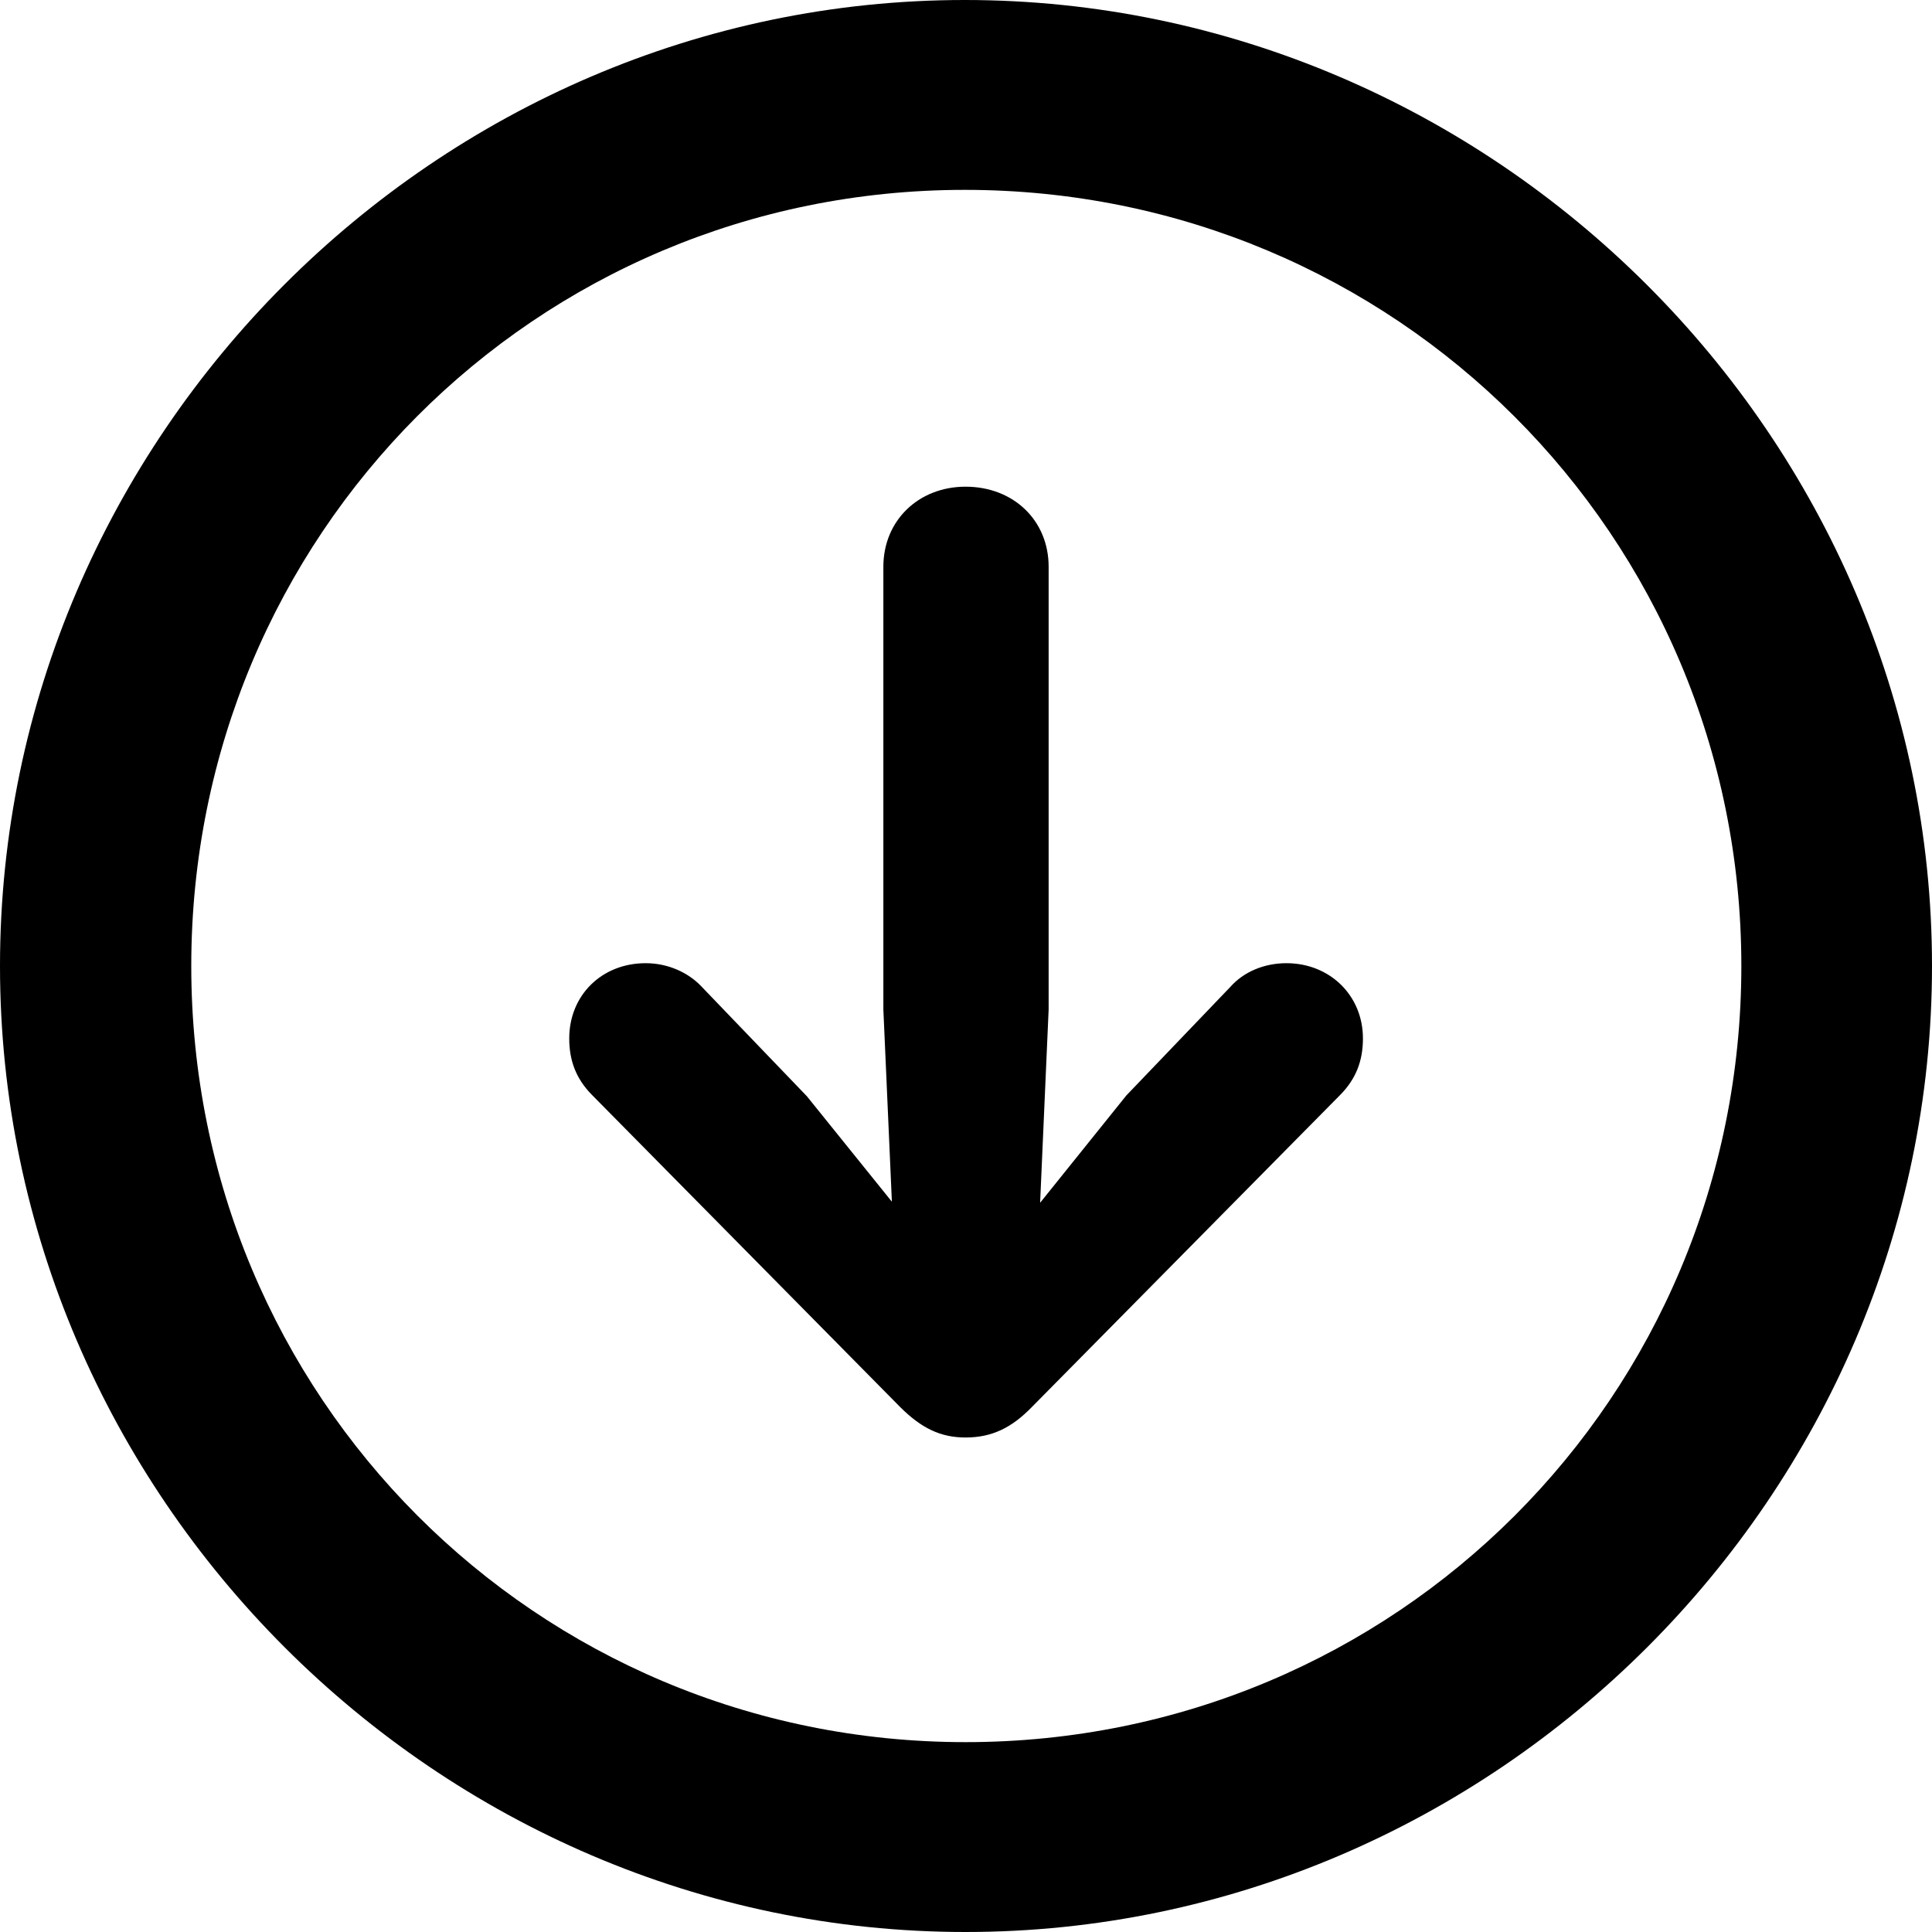 <?xml version="1.0" encoding="UTF-8"?>
<svg width="22px" height="22px" viewBox="0 0 22 22" version="1.1" xmlns="http://www.w3.org/2000/svg" xmlns:xlink="http://www.w3.org/1999/xlink">
    <title>download-dark</title>
    <g id="Page-1" stroke="none" stroke-width="1" fill="none" fill-rule="evenodd">
        <g id="download-dark" fill="#000000" fill-rule="nonzero">
            <path d="M10.995,22 C17.017,22 22,17.024 22,11 C22,4.976 17.008,0 10.986,0 C4.972,0 0,4.976 0,11 C0,17.024 4.981,22 10.995,22 Z M10.995,19.838 C6.104,19.838 2.178,15.903 2.178,11 C2.178,6.097 6.095,2.162 10.986,2.162 C15.886,2.162 19.829,6.097 19.829,11 C19.829,15.903 15.896,19.838 10.995,19.838 Z M10.995,5.542 C10.462,5.542 10.059,5.925 10.059,6.454 L10.059,11.495 L10.156,13.684 L9.188,12.483 L7.992,11.238 C7.843,11.077 7.609,10.968 7.353,10.968 C6.851,10.968 6.482,11.334 6.482,11.825 C6.482,12.078 6.56,12.282 6.735,12.462 L10.25,16.022 C10.494,16.265 10.712,16.369 10.995,16.369 C11.298,16.369 11.523,16.256 11.75,16.022 L15.267,12.462 C15.442,12.282 15.52,12.078 15.52,11.825 C15.52,11.334 15.141,10.968 14.649,10.968 C14.395,10.968 14.161,11.067 14.01,11.238 L12.826,12.474 L11.844,13.696 L11.941,11.495 L11.941,6.454 C11.941,5.925 11.54,5.542 10.995,5.542 Z" id="Shape"></path>
        </g>
    </g>
</svg>